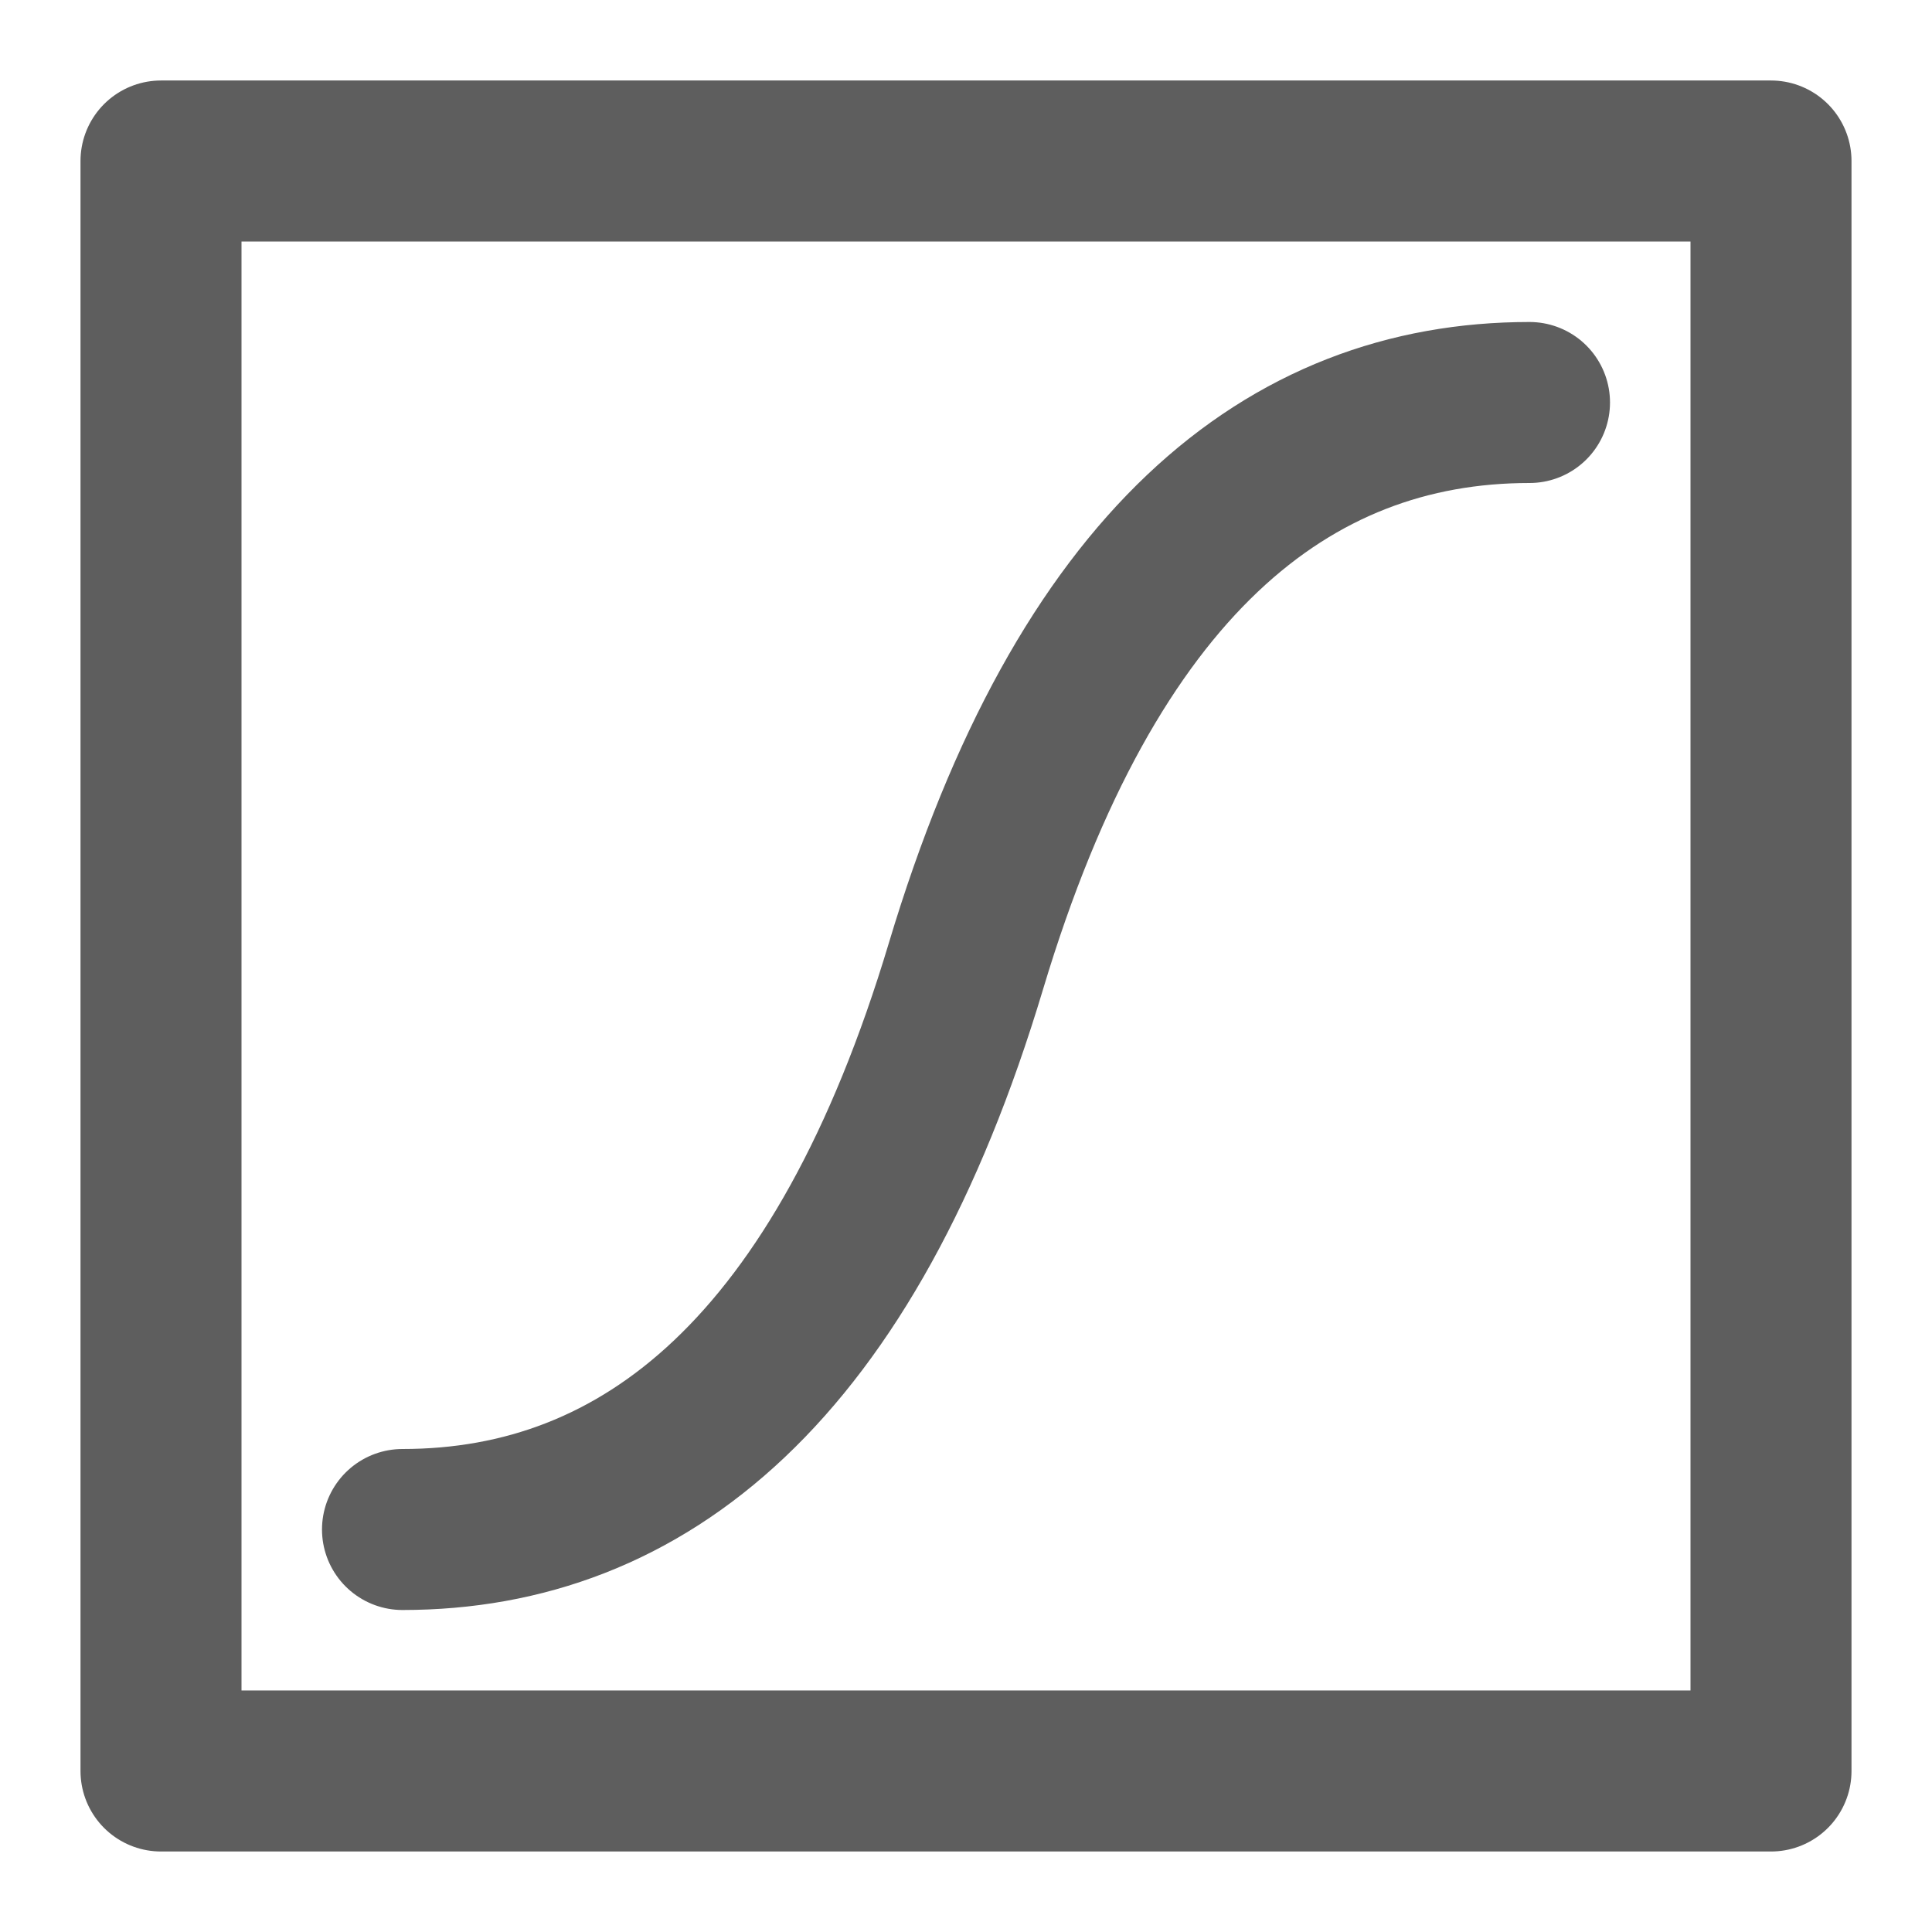 <svg width="80" height="80" fill="none" stroke="#5e5e5e" stroke-linecap="round" stroke-linejoin="round" stroke-width="2" viewBox="0 0 24 24" xmlns="http://www.w3.org/2000/svg">
  <path d="M22 2H2v20h20V2Z"></path>
  <path d="M19 5c-3 0-5.5 2-7 7s-4 7-7 7"></path>
</svg>